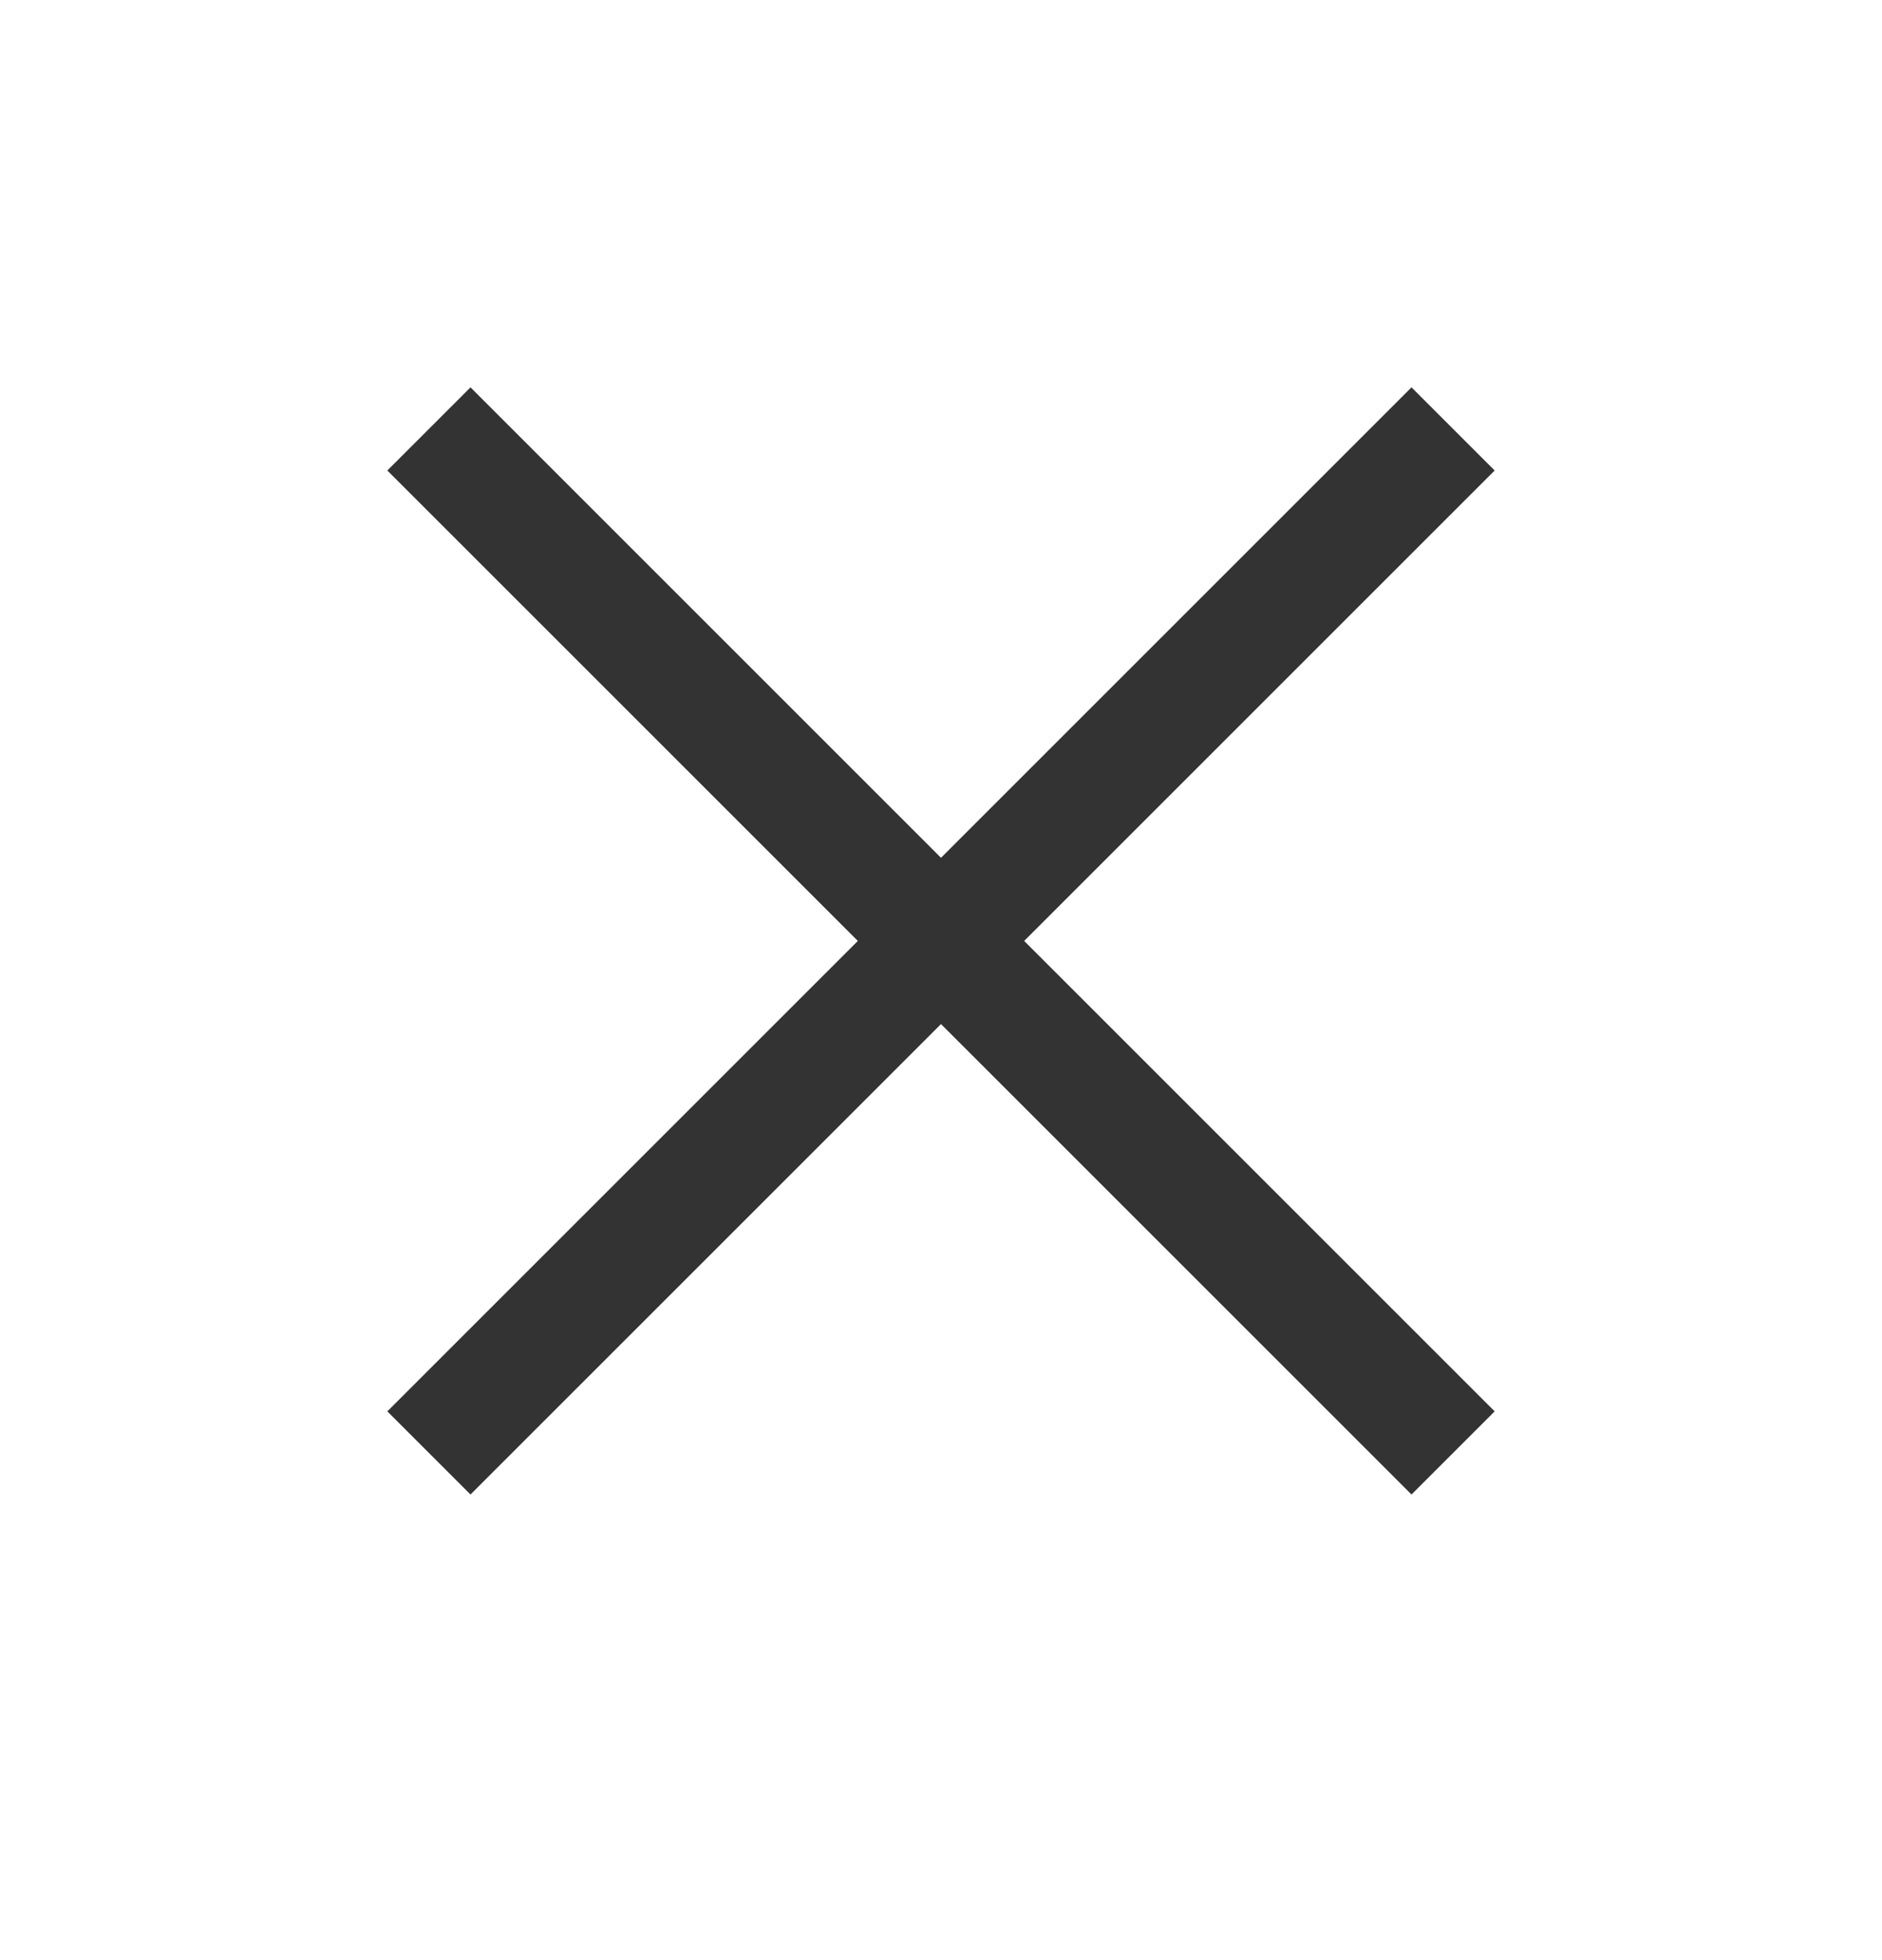 <svg width="24" height="25" viewBox="0 0 24 25" fill="none" xmlns="http://www.w3.org/2000/svg">
<path d="M18 6.001L6 18.001" stroke="#333333" stroke-width="1.5" stroke-linecap="square" stroke-linejoin="round"/>
<path d="M6 6.001L18 18.001" stroke="#333333" stroke-width="1.5" stroke-linecap="square" stroke-linejoin="round"/>
</svg>
